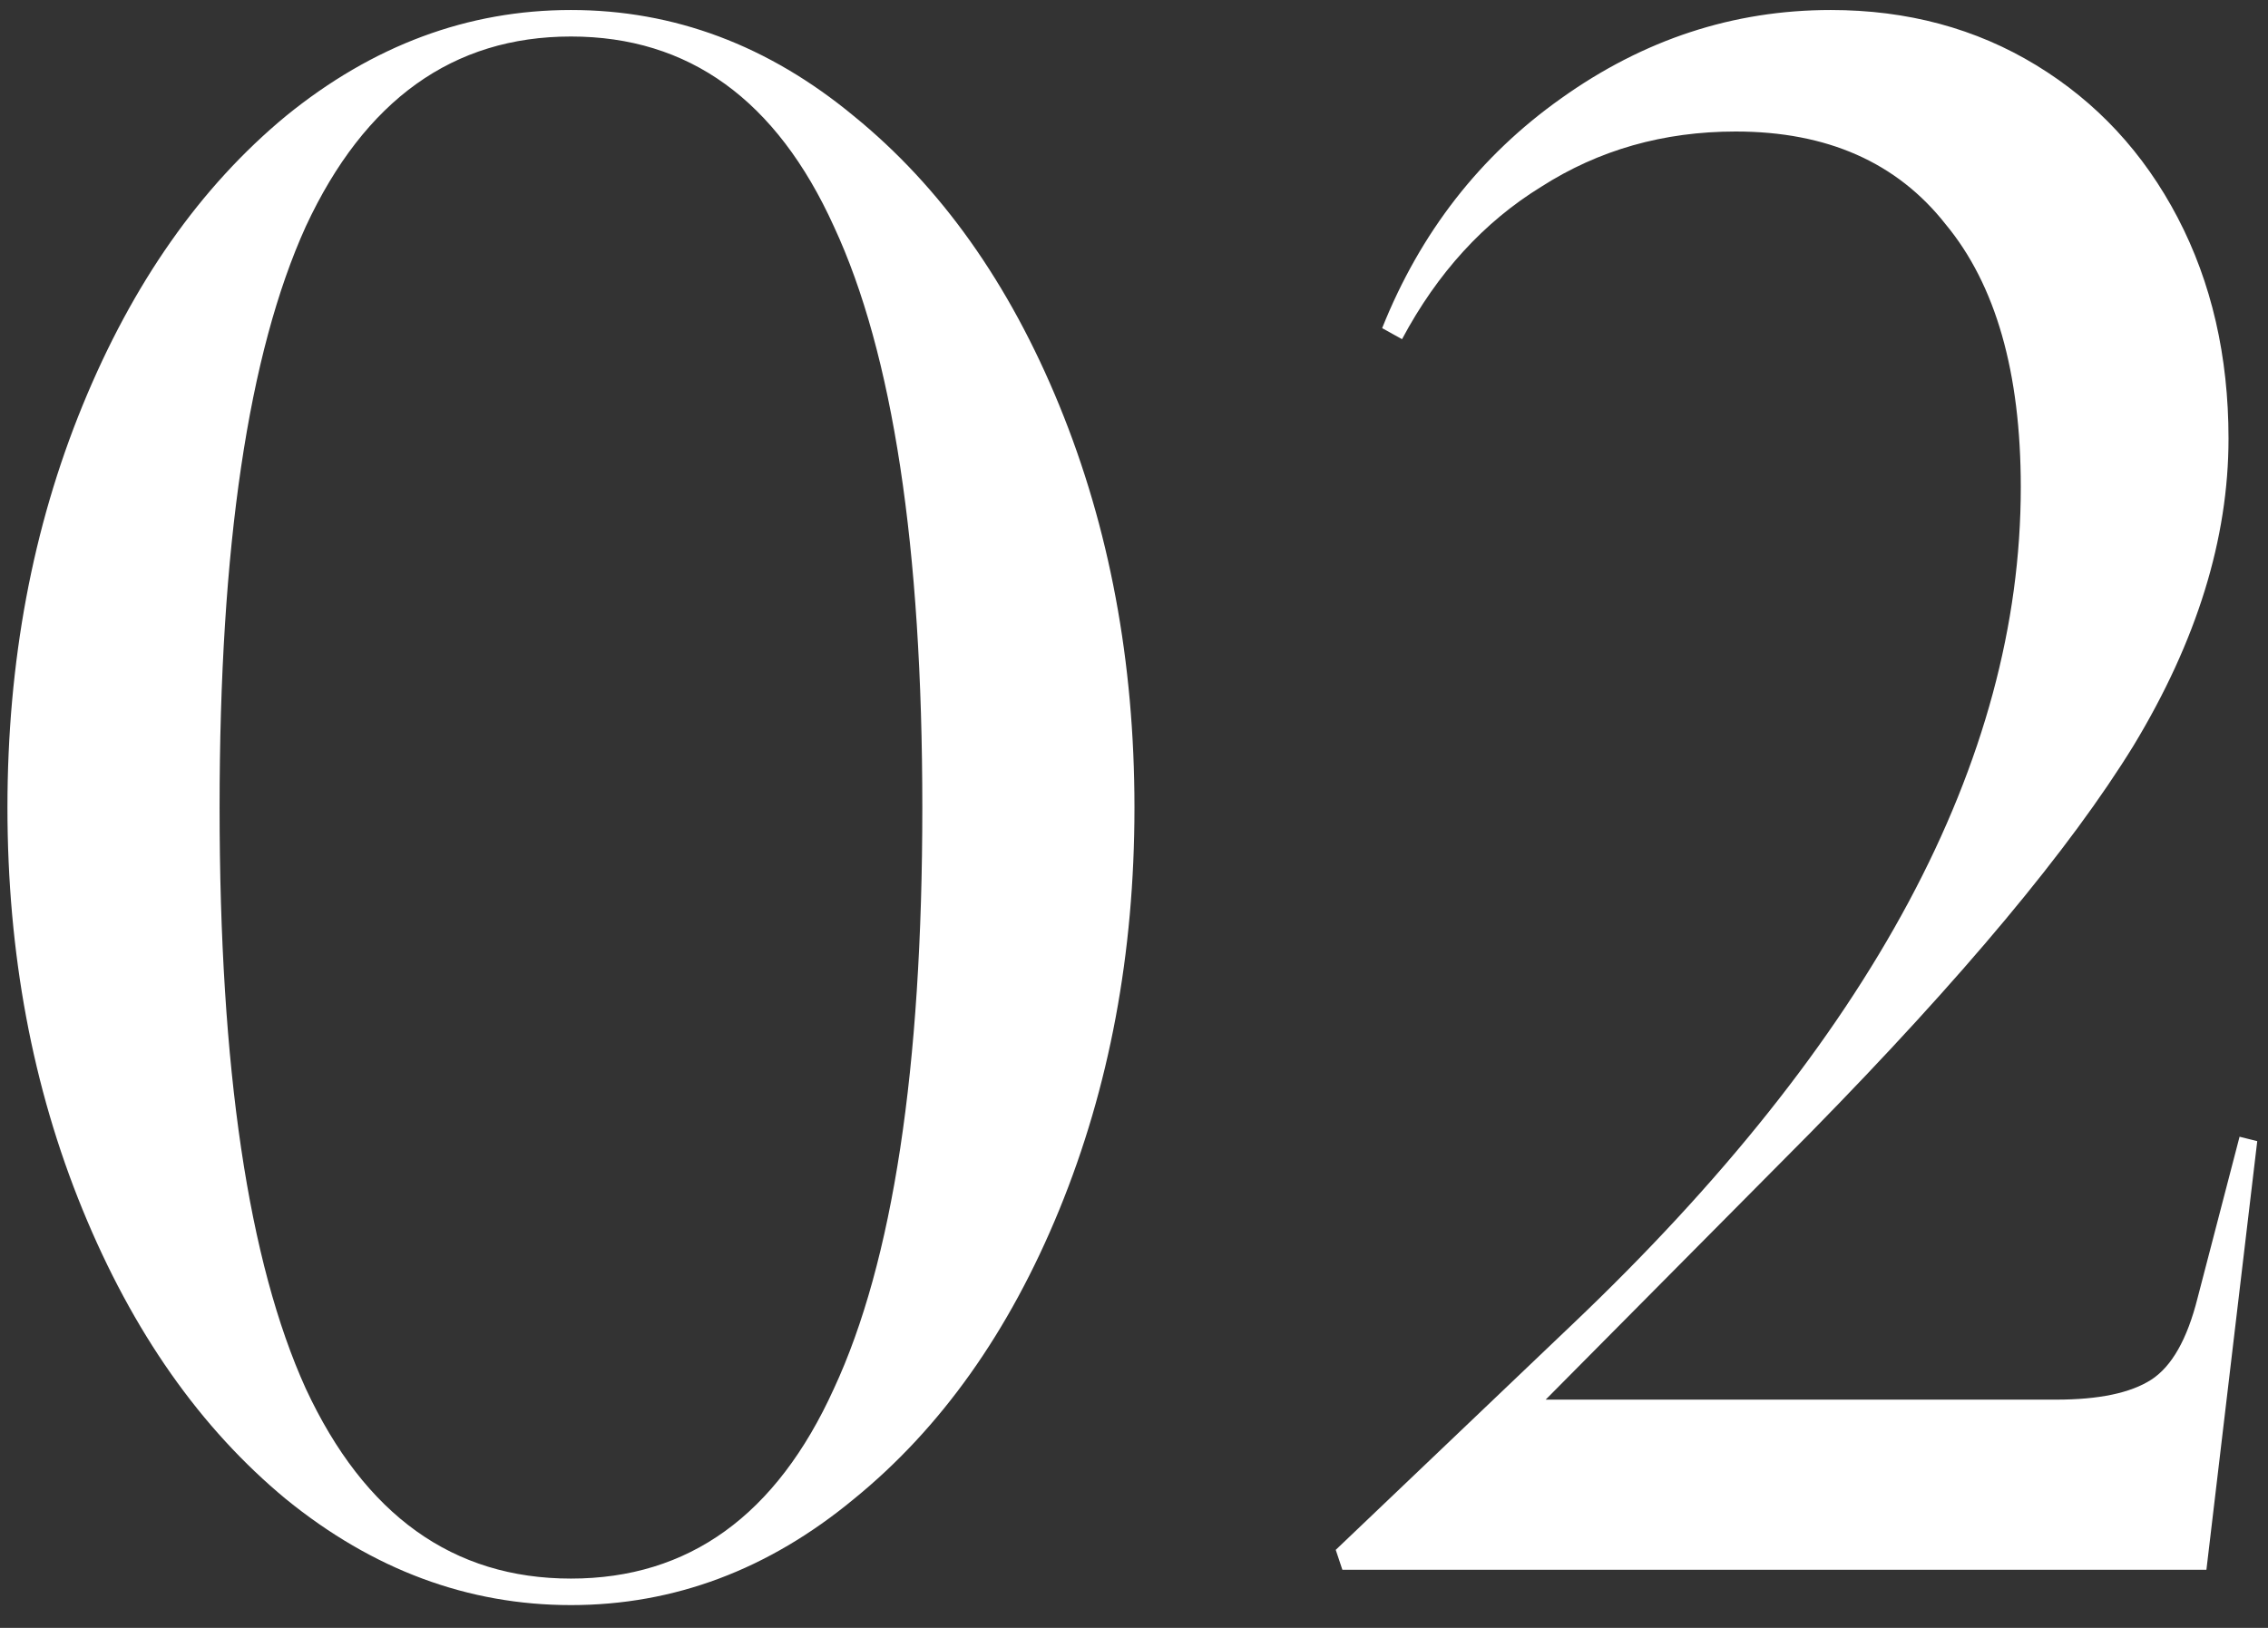 <svg width="39" height="28" viewBox="0 0 39 28" fill="none" xmlns="http://www.w3.org/2000/svg">
<rect x="0" y="0" width="39" height="28" fill="#333333" stroke="none"/>
<path d="M9.818 0.172C8.045 0.172 6.411 0.78 4.916 1.996C3.447 3.212 2.281 4.871 1.42 6.974C0.559 9.077 0.128 11.382 0.128 13.89C0.128 16.398 0.559 18.703 1.42 20.806C2.281 22.909 3.447 24.568 4.916 25.784C6.411 27 8.045 27.608 9.818 27.608C11.591 27.608 13.213 27 14.682 25.784C16.177 24.568 17.355 22.909 18.216 20.806C19.077 18.703 19.508 16.398 19.508 13.89C19.508 11.382 19.077 9.077 18.216 6.974C17.355 4.871 16.177 3.212 14.682 1.996C13.213 0.78 11.591 0.172 9.818 0.172ZM3.776 13.89C3.776 9.406 4.27 6.075 5.258 3.896C6.271 1.717 7.791 0.628 9.818 0.628C11.845 0.628 13.352 1.717 14.34 3.896C15.353 6.075 15.86 9.406 15.86 13.89C15.86 18.374 15.353 21.705 14.34 23.884C13.352 26.063 11.845 27.152 9.818 27.152C7.791 27.152 6.271 26.063 5.258 23.884C4.27 21.705 3.776 18.374 3.776 13.89ZM22.969 26.658L27.035 22.782C32.177 17.893 34.749 13.092 34.749 8.38C34.749 6.404 34.318 4.897 33.457 3.858C32.621 2.794 31.417 2.262 29.847 2.262C28.605 2.262 27.491 2.579 26.503 3.212C25.515 3.82 24.717 4.694 24.109 5.834L23.767 5.644C24.425 3.997 25.451 2.68 26.845 1.692C28.263 0.679 29.809 0.172 31.481 0.172C32.798 0.172 33.976 0.489 35.015 1.122C36.053 1.755 36.864 2.629 37.447 3.744C38.029 4.859 38.321 6.125 38.321 7.544C38.321 9.267 37.776 11.027 36.687 12.826C35.597 14.599 33.748 16.816 31.139 19.476L26.579 24.074H35.357C36.091 24.074 36.636 23.96 36.991 23.732C37.345 23.504 37.611 23.035 37.789 22.326L38.511 19.552L38.815 19.628L37.941 27L23.083 27L22.969 26.658Z" fill="white"/>
</svg>
